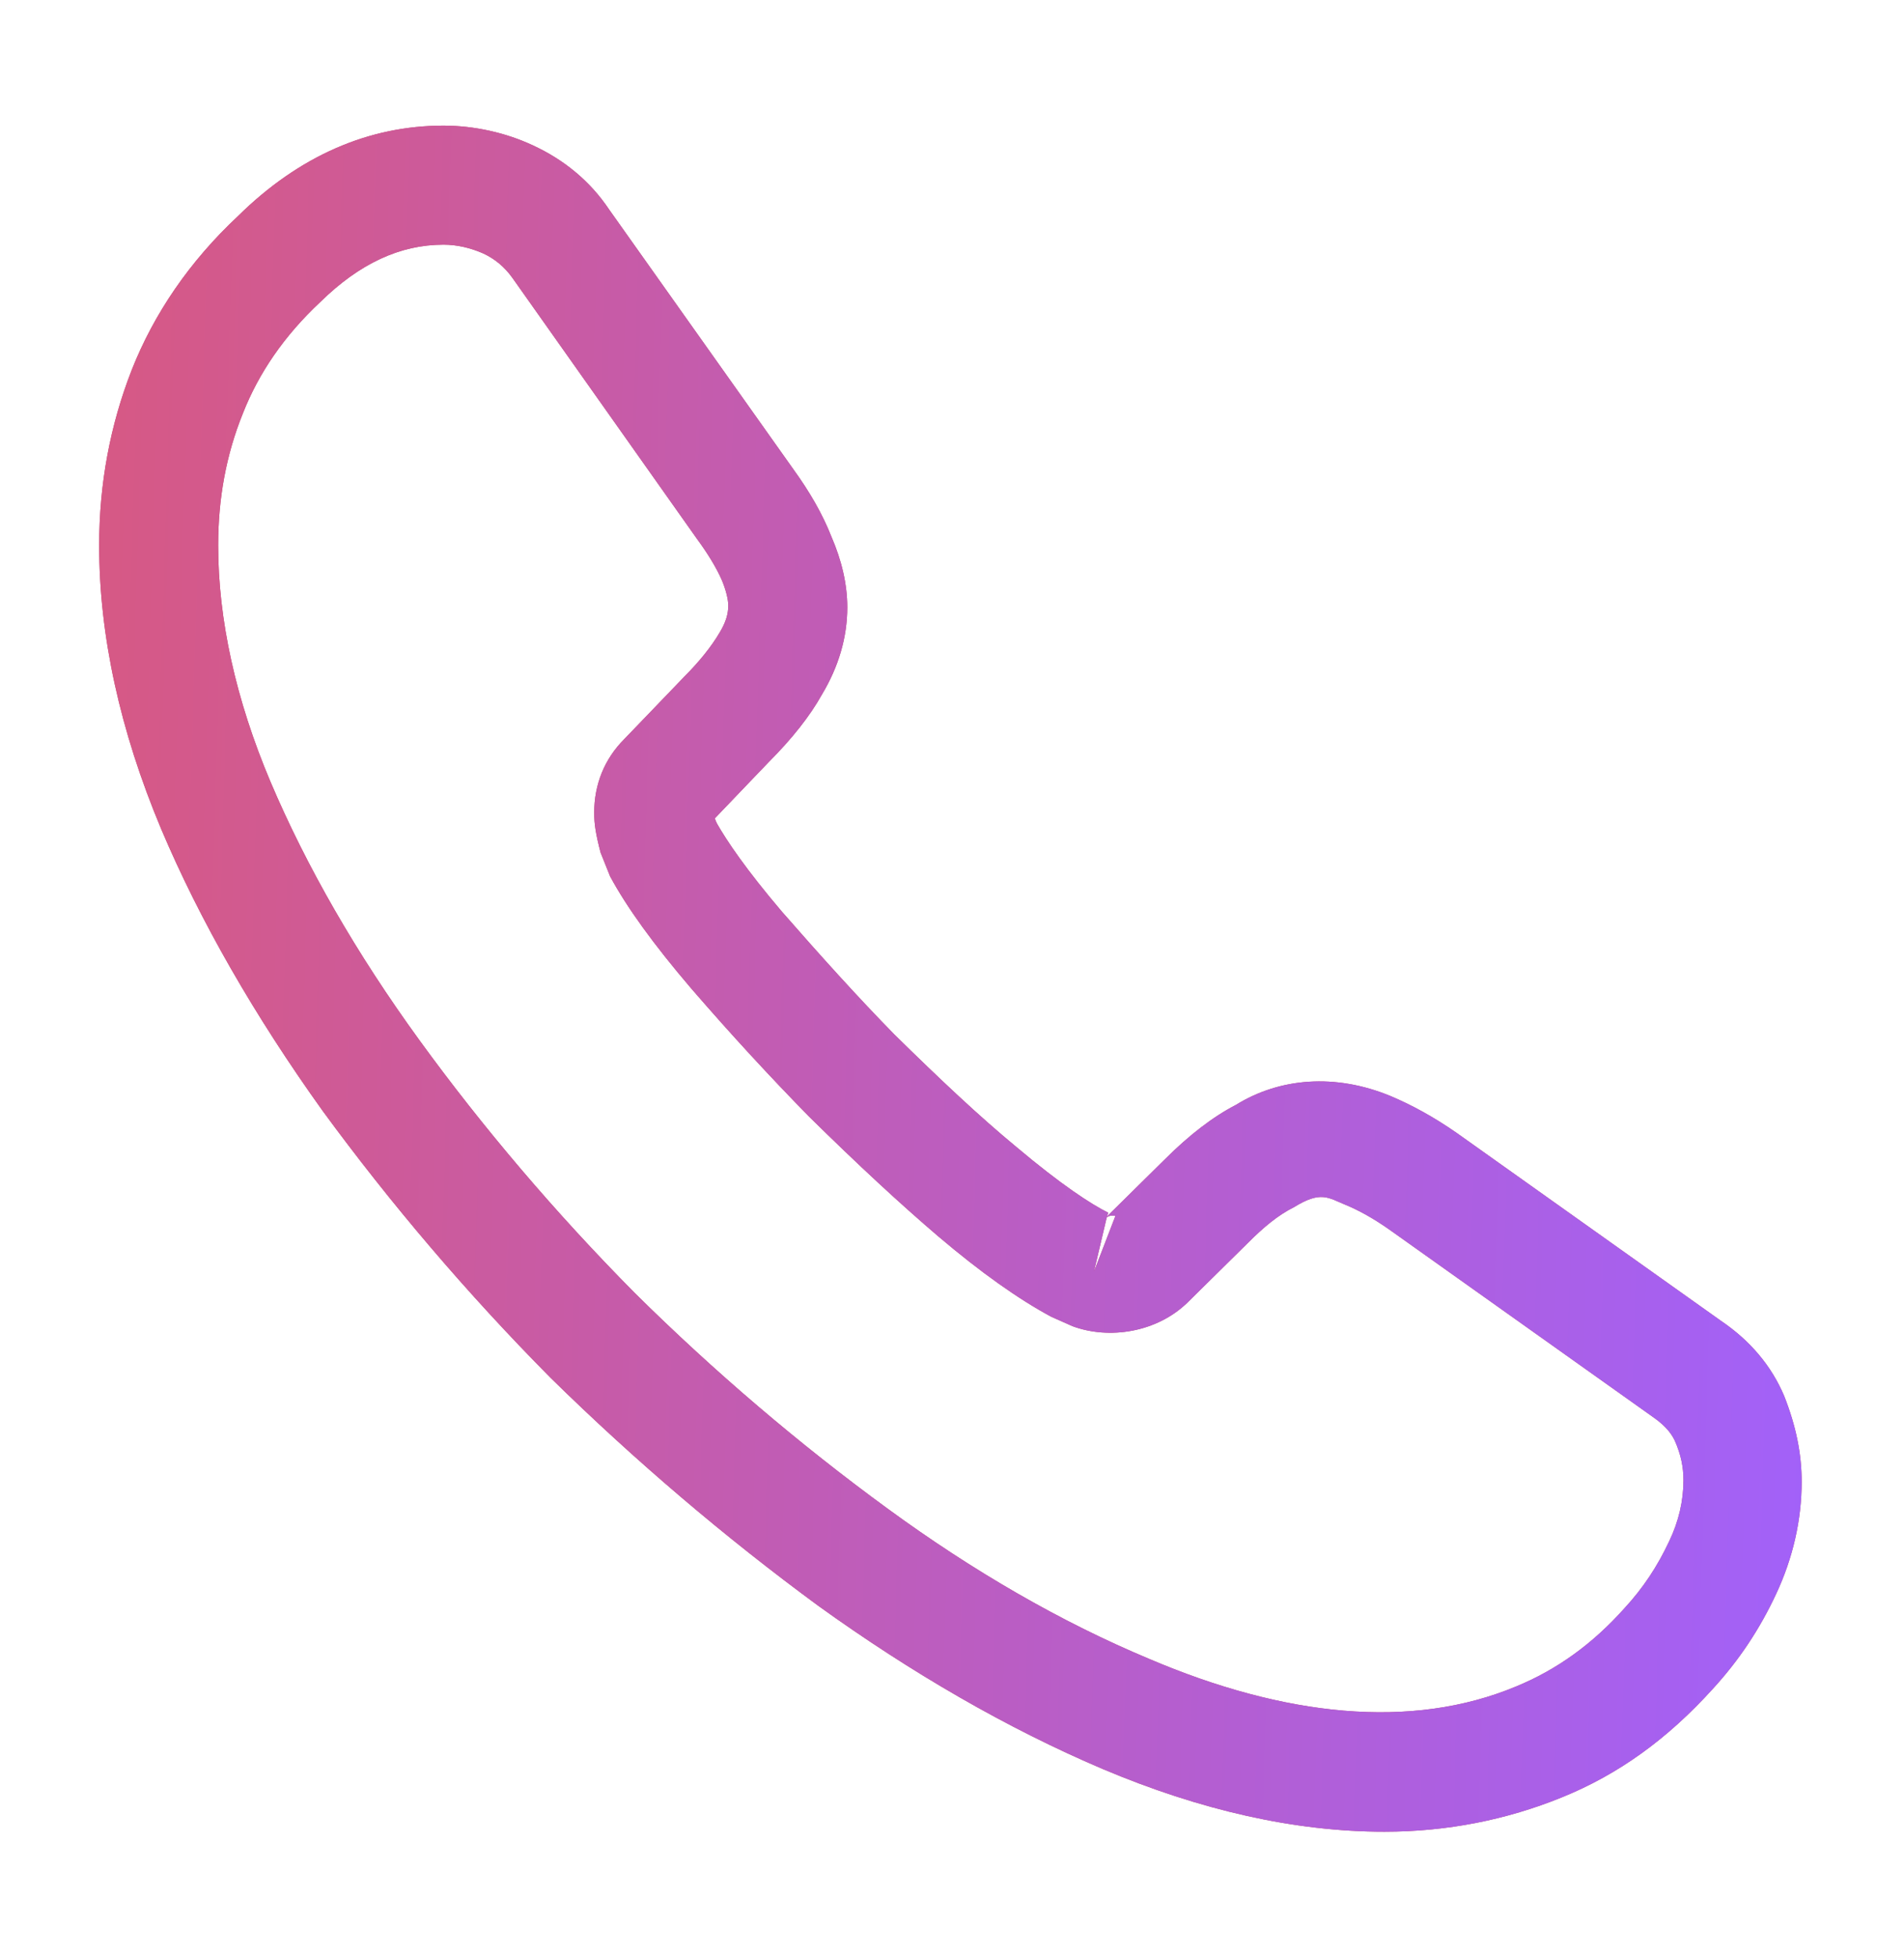 <svg width="36" height="37" viewBox="0 0 36 37" fill="none" xmlns="http://www.w3.org/2000/svg">
<path d="M26.175 34.625C24.48 34.625 22.695 34.22 20.85 33.44C19.05 32.675 17.235 31.625 15.465 30.35C13.71 29.06 12.015 27.62 10.41 26.045C8.82 24.44 7.38 22.745 6.105 21.005C4.815 19.205 3.78 17.405 3.045 15.665C2.265 13.805 1.875 12.005 1.875 10.31C1.875 9.14 2.085 8.03 2.49 6.995C2.91 5.93 3.585 4.94 4.5 4.085C5.655 2.945 6.975 2.375 8.385 2.375C8.97 2.375 9.57 2.51 10.08 2.75C10.665 3.02 11.16 3.425 11.52 3.965L15 8.87C15.315 9.305 15.555 9.725 15.72 10.145C15.915 10.595 16.02 11.045 16.02 11.48C16.02 12.05 15.855 12.605 15.54 13.13C15.315 13.535 14.97 13.97 14.535 14.405L13.515 15.47C13.53 15.515 13.545 15.545 13.56 15.575C13.74 15.89 14.1 16.43 14.79 17.24C15.525 18.08 16.215 18.845 16.905 19.55C17.79 20.42 18.525 21.11 19.215 21.68C20.07 22.4 20.625 22.76 20.955 22.925L20.925 23L22.02 21.92C22.485 21.455 22.935 21.11 23.37 20.885C24.195 20.375 25.245 20.285 26.295 20.72C26.685 20.885 27.105 21.11 27.555 21.425L32.535 24.965C33.09 25.34 33.495 25.82 33.735 26.39C33.96 26.96 34.065 27.485 34.065 28.01C34.065 28.73 33.9 29.45 33.585 30.125C33.27 30.8 32.88 31.385 32.385 31.925C31.53 32.87 30.6 33.545 29.52 33.98C28.485 34.4 27.36 34.625 26.175 34.625ZM8.385 4.625C7.56 4.625 6.795 4.985 6.06 5.705C5.37 6.35 4.89 7.055 4.59 7.82C4.275 8.6 4.125 9.425 4.125 10.31C4.125 11.705 4.455 13.22 5.115 14.78C5.79 16.37 6.735 18.02 7.935 19.67C9.135 21.32 10.5 22.925 12 24.44C13.5 25.925 15.12 27.305 16.785 28.52C18.405 29.705 20.07 30.665 21.72 31.355C24.285 32.45 26.685 32.705 28.665 31.88C29.43 31.565 30.105 31.085 30.72 30.395C31.065 30.02 31.335 29.615 31.56 29.135C31.74 28.76 31.83 28.37 31.83 27.98C31.83 27.74 31.785 27.5 31.665 27.23C31.62 27.14 31.53 26.975 31.245 26.78L26.265 23.24C25.965 23.03 25.695 22.88 25.44 22.775C25.11 22.64 24.975 22.505 24.465 22.82C24.165 22.97 23.895 23.195 23.595 23.495L22.455 24.62C21.87 25.19 20.97 25.325 20.28 25.07L19.875 24.89C19.26 24.56 18.54 24.05 17.745 23.375C17.025 22.76 16.245 22.04 15.3 21.11C14.565 20.36 13.83 19.565 13.065 18.68C12.36 17.855 11.85 17.15 11.535 16.565L11.355 16.115C11.265 15.77 11.235 15.575 11.235 15.365C11.235 14.825 11.43 14.345 11.805 13.97L12.93 12.8C13.23 12.5 13.455 12.215 13.605 11.96C13.725 11.765 13.77 11.6 13.77 11.45C13.77 11.33 13.725 11.15 13.65 10.97C13.545 10.73 13.38 10.46 13.17 10.175L9.69 5.255C9.54 5.045 9.36 4.895 9.135 4.79C8.895 4.685 8.64 4.625 8.385 4.625ZM20.925 23.015L20.685 24.035L21.09 22.985C21.015 22.97 20.955 22.985 20.925 23.015Z" fill="#BB416C"/>
<path d="M26.175 34.625C24.48 34.625 22.695 34.22 20.85 33.44C19.05 32.675 17.235 31.625 15.465 30.35C13.71 29.06 12.015 27.62 10.41 26.045C8.82 24.44 7.38 22.745 6.105 21.005C4.815 19.205 3.78 17.405 3.045 15.665C2.265 13.805 1.875 12.005 1.875 10.31C1.875 9.14 2.085 8.03 2.49 6.995C2.91 5.93 3.585 4.94 4.5 4.085C5.655 2.945 6.975 2.375 8.385 2.375C8.97 2.375 9.57 2.51 10.08 2.75C10.665 3.02 11.16 3.425 11.52 3.965L15 8.87C15.315 9.305 15.555 9.725 15.72 10.145C15.915 10.595 16.02 11.045 16.02 11.48C16.02 12.05 15.855 12.605 15.54 13.13C15.315 13.535 14.97 13.97 14.535 14.405L13.515 15.47C13.53 15.515 13.545 15.545 13.56 15.575C13.74 15.89 14.1 16.43 14.79 17.24C15.525 18.08 16.215 18.845 16.905 19.55C17.79 20.42 18.525 21.11 19.215 21.68C20.07 22.4 20.625 22.76 20.955 22.925L20.925 23L22.02 21.92C22.485 21.455 22.935 21.11 23.37 20.885C24.195 20.375 25.245 20.285 26.295 20.72C26.685 20.885 27.105 21.11 27.555 21.425L32.535 24.965C33.09 25.34 33.495 25.82 33.735 26.39C33.96 26.96 34.065 27.485 34.065 28.01C34.065 28.73 33.9 29.45 33.585 30.125C33.27 30.8 32.88 31.385 32.385 31.925C31.53 32.87 30.6 33.545 29.52 33.98C28.485 34.4 27.36 34.625 26.175 34.625ZM8.385 4.625C7.56 4.625 6.795 4.985 6.06 5.705C5.37 6.35 4.89 7.055 4.59 7.82C4.275 8.6 4.125 9.425 4.125 10.31C4.125 11.705 4.455 13.22 5.115 14.78C5.79 16.37 6.735 18.02 7.935 19.67C9.135 21.32 10.5 22.925 12 24.44C13.5 25.925 15.12 27.305 16.785 28.52C18.405 29.705 20.07 30.665 21.72 31.355C24.285 32.45 26.685 32.705 28.665 31.88C29.43 31.565 30.105 31.085 30.72 30.395C31.065 30.02 31.335 29.615 31.56 29.135C31.74 28.76 31.83 28.37 31.83 27.98C31.83 27.74 31.785 27.5 31.665 27.23C31.62 27.14 31.53 26.975 31.245 26.78L26.265 23.24C25.965 23.03 25.695 22.88 25.44 22.775C25.11 22.64 24.975 22.505 24.465 22.82C24.165 22.97 23.895 23.195 23.595 23.495L22.455 24.62C21.87 25.19 20.97 25.325 20.28 25.07L19.875 24.89C19.26 24.56 18.54 24.05 17.745 23.375C17.025 22.76 16.245 22.04 15.3 21.11C14.565 20.36 13.83 19.565 13.065 18.68C12.36 17.855 11.85 17.15 11.535 16.565L11.355 16.115C11.265 15.77 11.235 15.575 11.235 15.365C11.235 14.825 11.43 14.345 11.805 13.97L12.93 12.8C13.23 12.5 13.455 12.215 13.605 11.96C13.725 11.765 13.77 11.6 13.77 11.45C13.77 11.33 13.725 11.15 13.65 10.97C13.545 10.73 13.38 10.46 13.17 10.175L9.69 5.255C9.54 5.045 9.36 4.895 9.135 4.79C8.895 4.685 8.64 4.625 8.385 4.625ZM20.925 23.015L20.685 24.035L21.09 22.985C21.015 22.97 20.955 22.985 20.925 23.015Z" fill="url(#paint0_linear_1536_4931)"/>
<defs>
<linearGradient id="paint0_linear_1536_4931" x1="2.342" y1="4.794" x2="34.952" y2="5.797" gradientUnits="userSpaceOnUse">
<stop stop-color="#D65986"/>
<stop offset="1" stop-color="#A261F9"/>
</linearGradient>
</defs>
</svg>
